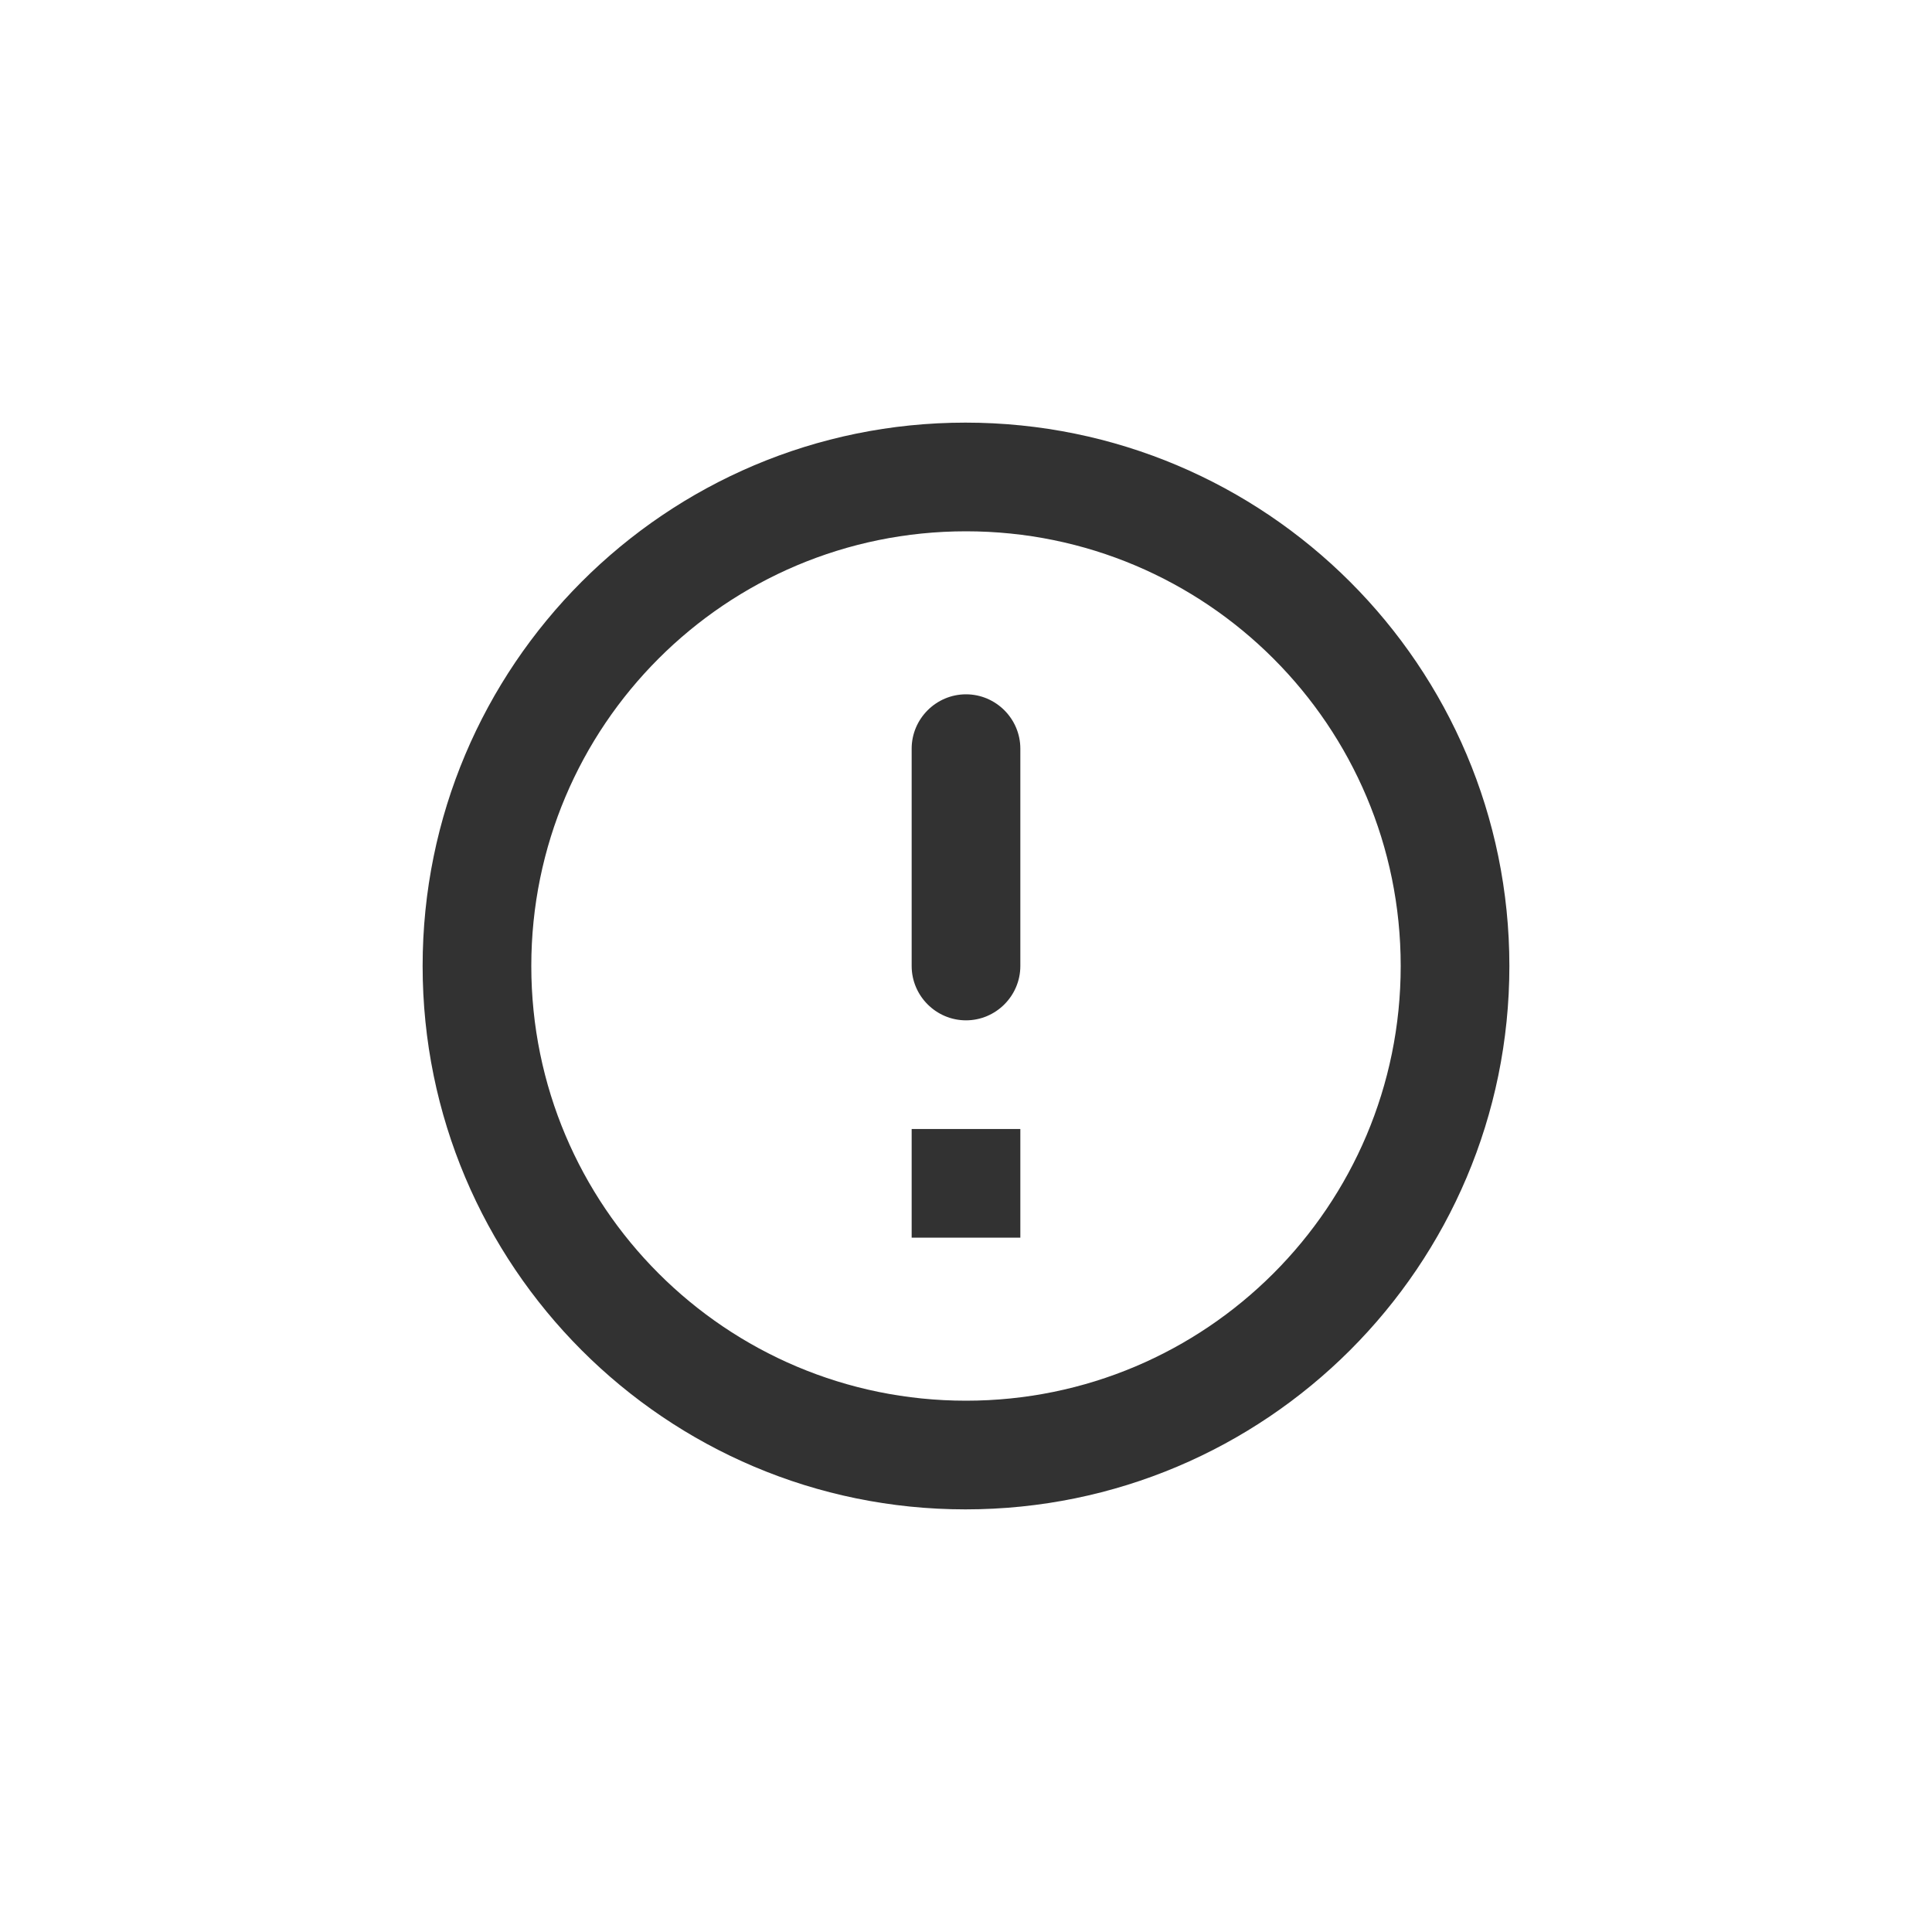        <svg
                                width="32"
                                height="32"
                                viewBox="0 0 32 32"
                                fill="none"
                                xmlns="http://www.w3.org/2000/svg"
                              >
                                <path
                                  d="M16 11.5C16.495 11.5 16.9 11.905 16.9 12.4V16C16.9 16.495 16.495 16.9 16 16.9C15.505 16.9 15.1 16.495 15.1 16V12.4C15.1 11.905 15.505 11.5 16 11.5ZM15.991 7C11.023 7 7 11.032 7 16C7 20.968 11.023 25 15.991 25C20.968 25 25 20.968 25 16C25 11.032 20.968 7 15.991 7ZM16 23.2C12.022 23.2 8.8 19.978 8.8 16C8.8 12.022 12.022 8.8 16 8.8C19.978 8.8 23.2 12.022 23.2 16C23.2 19.978 19.978 23.2 16 23.2ZM16.9 20.5H15.1V18.7H16.9V20.5Z"
                                  fill="#323232"
                                />
                              </svg>